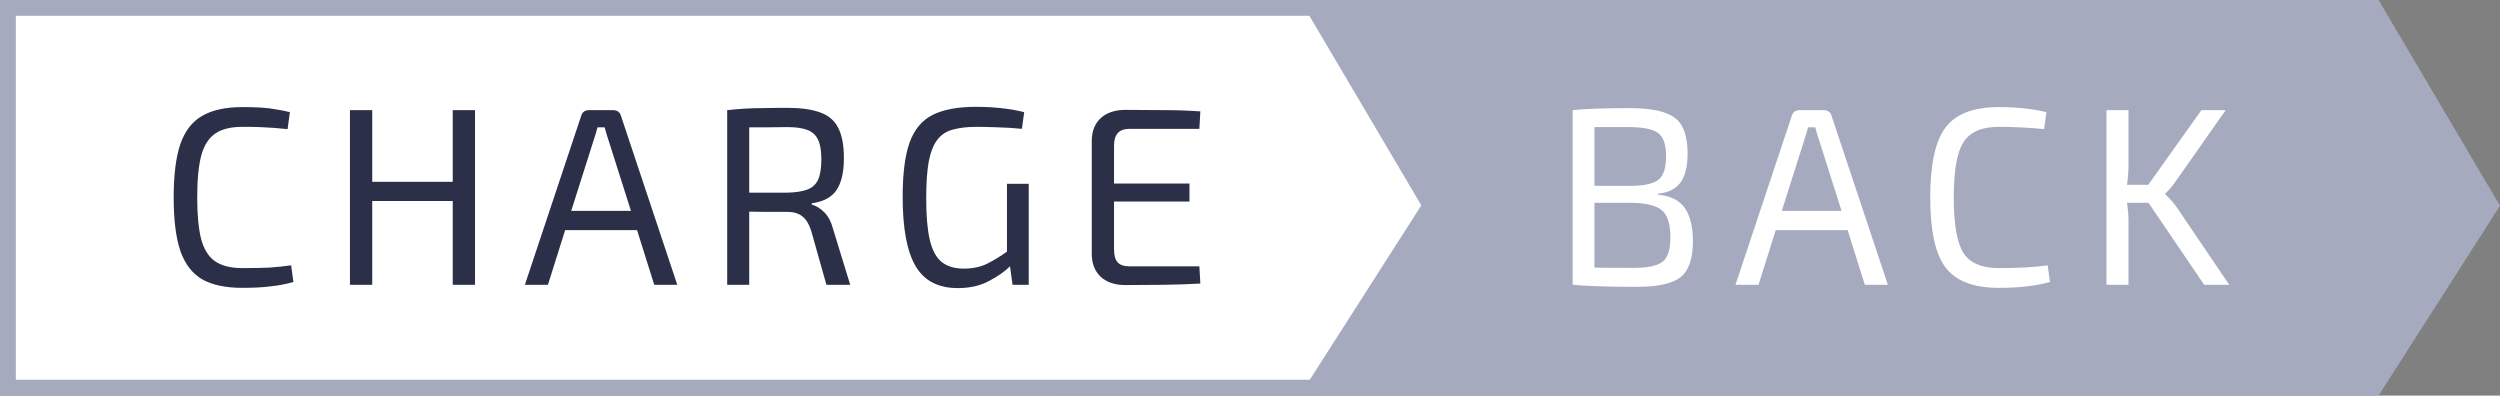 <svg width="158" height="25" viewBox="0 0 158 25" fill="none" xmlns="http://www.w3.org/2000/svg">
<rect x="0" y="0" width="158" height="25" fill="#808080" stroke="none"/>
<path d="M67.5 0.5H150.04L157.413 12.989L150.052 24.5H67.5V0.5Z" fill="#A5AABE" stroke="#A5AABE"/>
<path d="M0.5 0.5H83.04L90.413 12.989L83.052 24.5H0.5V0.5Z" fill="white" stroke="#A5AABE"/>
<path d="M15.312 6.768C15.781 6.768 16.181 6.779 16.512 6.8C16.853 6.821 17.163 6.859 17.44 6.912C17.728 6.955 18.021 7.013 18.32 7.088L18.176 8.16C17.856 8.128 17.557 8.101 17.28 8.08C17.013 8.059 16.725 8.043 16.416 8.032C16.107 8.021 15.739 8.016 15.312 8.016C14.597 8.016 14.032 8.155 13.616 8.432C13.2 8.709 12.901 9.173 12.72 9.824C12.549 10.475 12.464 11.36 12.464 12.48C12.464 13.6 12.549 14.485 12.72 15.136C12.901 15.787 13.2 16.251 13.616 16.528C14.032 16.805 14.597 16.944 15.312 16.944C15.995 16.944 16.565 16.933 17.024 16.912C17.493 16.88 17.952 16.832 18.4 16.768L18.544 17.824C18.085 17.952 17.611 18.043 17.12 18.096C16.64 18.16 16.037 18.192 15.312 18.192C14.256 18.192 13.408 18.011 12.768 17.648C12.139 17.275 11.68 16.672 11.392 15.84C11.115 15.008 10.976 13.888 10.976 12.48C10.976 11.072 11.115 9.952 11.392 9.12C11.68 8.288 12.139 7.691 12.768 7.328C13.408 6.955 14.256 6.768 15.312 6.768ZM23.525 6.96V11.488H28.613V6.96H30.021V18H28.613V12.704H23.525V18H22.117V6.96H23.525ZM38.724 6.96C39.013 6.96 39.188 7.088 39.252 7.344L42.804 18H41.349L40.261 14.544H35.717L34.629 18H33.172L36.724 7.344C36.788 7.088 36.965 6.96 37.252 6.96H38.724ZM37.492 8.944L36.1 13.328H39.877L38.484 8.944C38.442 8.795 38.394 8.645 38.34 8.496C38.298 8.336 38.255 8.187 38.212 8.048H37.764C37.722 8.187 37.679 8.336 37.636 8.496C37.594 8.645 37.546 8.795 37.492 8.944ZM49.766 6.816C50.619 6.816 51.307 6.912 51.83 7.104C52.352 7.285 52.731 7.605 52.966 8.064C53.211 8.523 53.334 9.168 53.334 10C53.334 10.896 53.174 11.573 52.854 12.032C52.544 12.48 52.027 12.752 51.302 12.848V12.928C51.579 13.003 51.846 13.168 52.102 13.424C52.358 13.68 52.544 14.043 52.662 14.512L53.734 18H52.23L51.254 14.544C51.115 14.128 50.928 13.835 50.694 13.664C50.459 13.483 50.155 13.392 49.782 13.392C49.27 13.392 48.811 13.392 48.406 13.392C48.011 13.381 47.659 13.376 47.35 13.376V18H45.958V6.96C46.363 6.917 46.742 6.885 47.094 6.864C47.446 6.843 47.83 6.832 48.246 6.832C48.672 6.821 49.179 6.816 49.766 6.816ZM49.734 8.032C49.264 8.032 48.827 8.037 48.422 8.048C48.016 8.048 47.659 8.048 47.35 8.048V12.176H49.734C50.278 12.165 50.704 12.101 51.014 11.984C51.334 11.867 51.563 11.659 51.702 11.36C51.84 11.051 51.91 10.624 51.91 10.08C51.91 9.536 51.84 9.12 51.702 8.832C51.563 8.533 51.334 8.325 51.014 8.208C50.704 8.091 50.278 8.032 49.734 8.032ZM65.016 11.616V18H63.992L63.832 16.832C63.512 17.152 63.07 17.461 62.504 17.76C61.95 18.059 61.294 18.208 60.536 18.208C59.299 18.208 58.408 17.744 57.864 16.816C57.32 15.888 57.048 14.432 57.048 12.448C57.048 10.987 57.192 9.845 57.48 9.024C57.779 8.192 58.264 7.605 58.936 7.264C59.619 6.923 60.526 6.752 61.656 6.752C62.222 6.752 62.755 6.779 63.256 6.832C63.768 6.885 64.259 6.971 64.728 7.088L64.584 8.144C64.083 8.091 63.582 8.059 63.08 8.048C62.59 8.027 62.142 8.016 61.736 8.016C61.139 8.016 60.632 8.075 60.216 8.192C59.811 8.299 59.486 8.512 59.24 8.832C58.995 9.152 58.814 9.611 58.696 10.208C58.59 10.805 58.536 11.584 58.536 12.544C58.536 13.632 58.611 14.501 58.76 15.152C58.91 15.792 59.155 16.256 59.496 16.544C59.848 16.832 60.323 16.976 60.92 16.976C61.486 16.976 61.982 16.869 62.408 16.656C62.846 16.432 63.256 16.181 63.64 15.904V11.616H65.016ZM71.127 6.944C71.916 6.944 72.716 6.949 73.527 6.96C74.349 6.96 75.127 6.987 75.863 7.04L75.799 8.144H71.367C70.727 8.144 70.407 8.496 70.407 9.2V11.6H75.175V12.736H70.407V15.76C70.407 16.133 70.482 16.405 70.631 16.576C70.791 16.747 71.037 16.832 71.367 16.832H75.799L75.863 17.92C75.127 17.963 74.349 17.989 73.527 18C72.716 18.011 71.916 18.016 71.127 18.016C70.477 18.016 69.959 17.845 69.575 17.504C69.202 17.152 69.01 16.683 68.999 16.096V8.864C69.01 8.267 69.202 7.797 69.575 7.456C69.959 7.115 70.477 6.944 71.127 6.944Z" fill="#2B3048"/>
<path d="M104.784 12.24V12.304C105.584 12.379 106.149 12.661 106.48 13.152C106.821 13.632 106.992 14.331 106.992 15.248C106.992 16.357 106.731 17.115 106.208 17.52C105.685 17.925 104.773 18.128 103.472 18.128C101.701 18.128 100.341 18.085 99.392 18V6.96C100.235 6.875 101.429 6.832 102.976 6.832C104.352 6.832 105.307 7.035 105.84 7.44C106.384 7.835 106.656 8.592 106.656 9.712C106.656 10.512 106.507 11.12 106.208 11.536C105.909 11.941 105.435 12.176 104.784 12.24ZM100.768 11.744H103.136C103.957 11.733 104.523 11.6 104.832 11.344C105.141 11.088 105.296 10.597 105.296 9.872C105.296 9.136 105.125 8.645 104.784 8.4C104.453 8.155 103.829 8.032 102.912 8.032H100.768V11.744ZM100.768 12.816V16.912C101.205 16.923 102.032 16.928 103.248 16.928C104.144 16.928 104.752 16.8 105.072 16.544C105.403 16.288 105.568 15.776 105.568 15.008C105.568 14.165 105.392 13.595 105.04 13.296C104.699 12.997 104.069 12.837 103.152 12.816H100.768ZM116.77 14.544H112.226L111.138 18H109.682L113.234 7.344C113.298 7.088 113.474 6.96 113.762 6.96H115.234C115.522 6.96 115.698 7.088 115.762 7.344L119.314 18H117.858L116.77 14.544ZM116.386 13.328L114.994 8.944C114.898 8.667 114.807 8.368 114.722 8.048H114.274L114.002 8.944L112.61 13.328H116.386ZM129.413 16.768L129.557 17.824C128.671 18.069 127.594 18.192 126.325 18.192C124.735 18.192 123.615 17.765 122.965 16.912C122.314 16.059 121.989 14.581 121.989 12.48C121.989 10.379 122.314 8.901 122.965 8.048C123.615 7.195 124.735 6.768 126.325 6.768C127.466 6.768 128.469 6.875 129.333 7.088L129.189 8.16C128.229 8.064 127.274 8.016 126.325 8.016C125.247 8.016 124.501 8.341 124.085 8.992C123.679 9.632 123.477 10.795 123.477 12.48C123.477 14.165 123.679 15.333 124.085 15.984C124.501 16.624 125.247 16.944 126.325 16.944C127.562 16.944 128.591 16.885 129.413 16.768ZM135.785 12.816H134.425C134.489 13.221 134.521 13.611 134.521 13.984V18H133.129V6.96H134.521V10.416C134.521 10.843 134.489 11.264 134.425 11.68H135.769L139.129 6.96H140.665L137.449 11.536C137.321 11.728 137.119 11.963 136.841 12.24V12.272C137.14 12.56 137.369 12.816 137.529 13.04L140.889 18H139.305L135.785 12.816Z" fill="white"/>
</svg>
